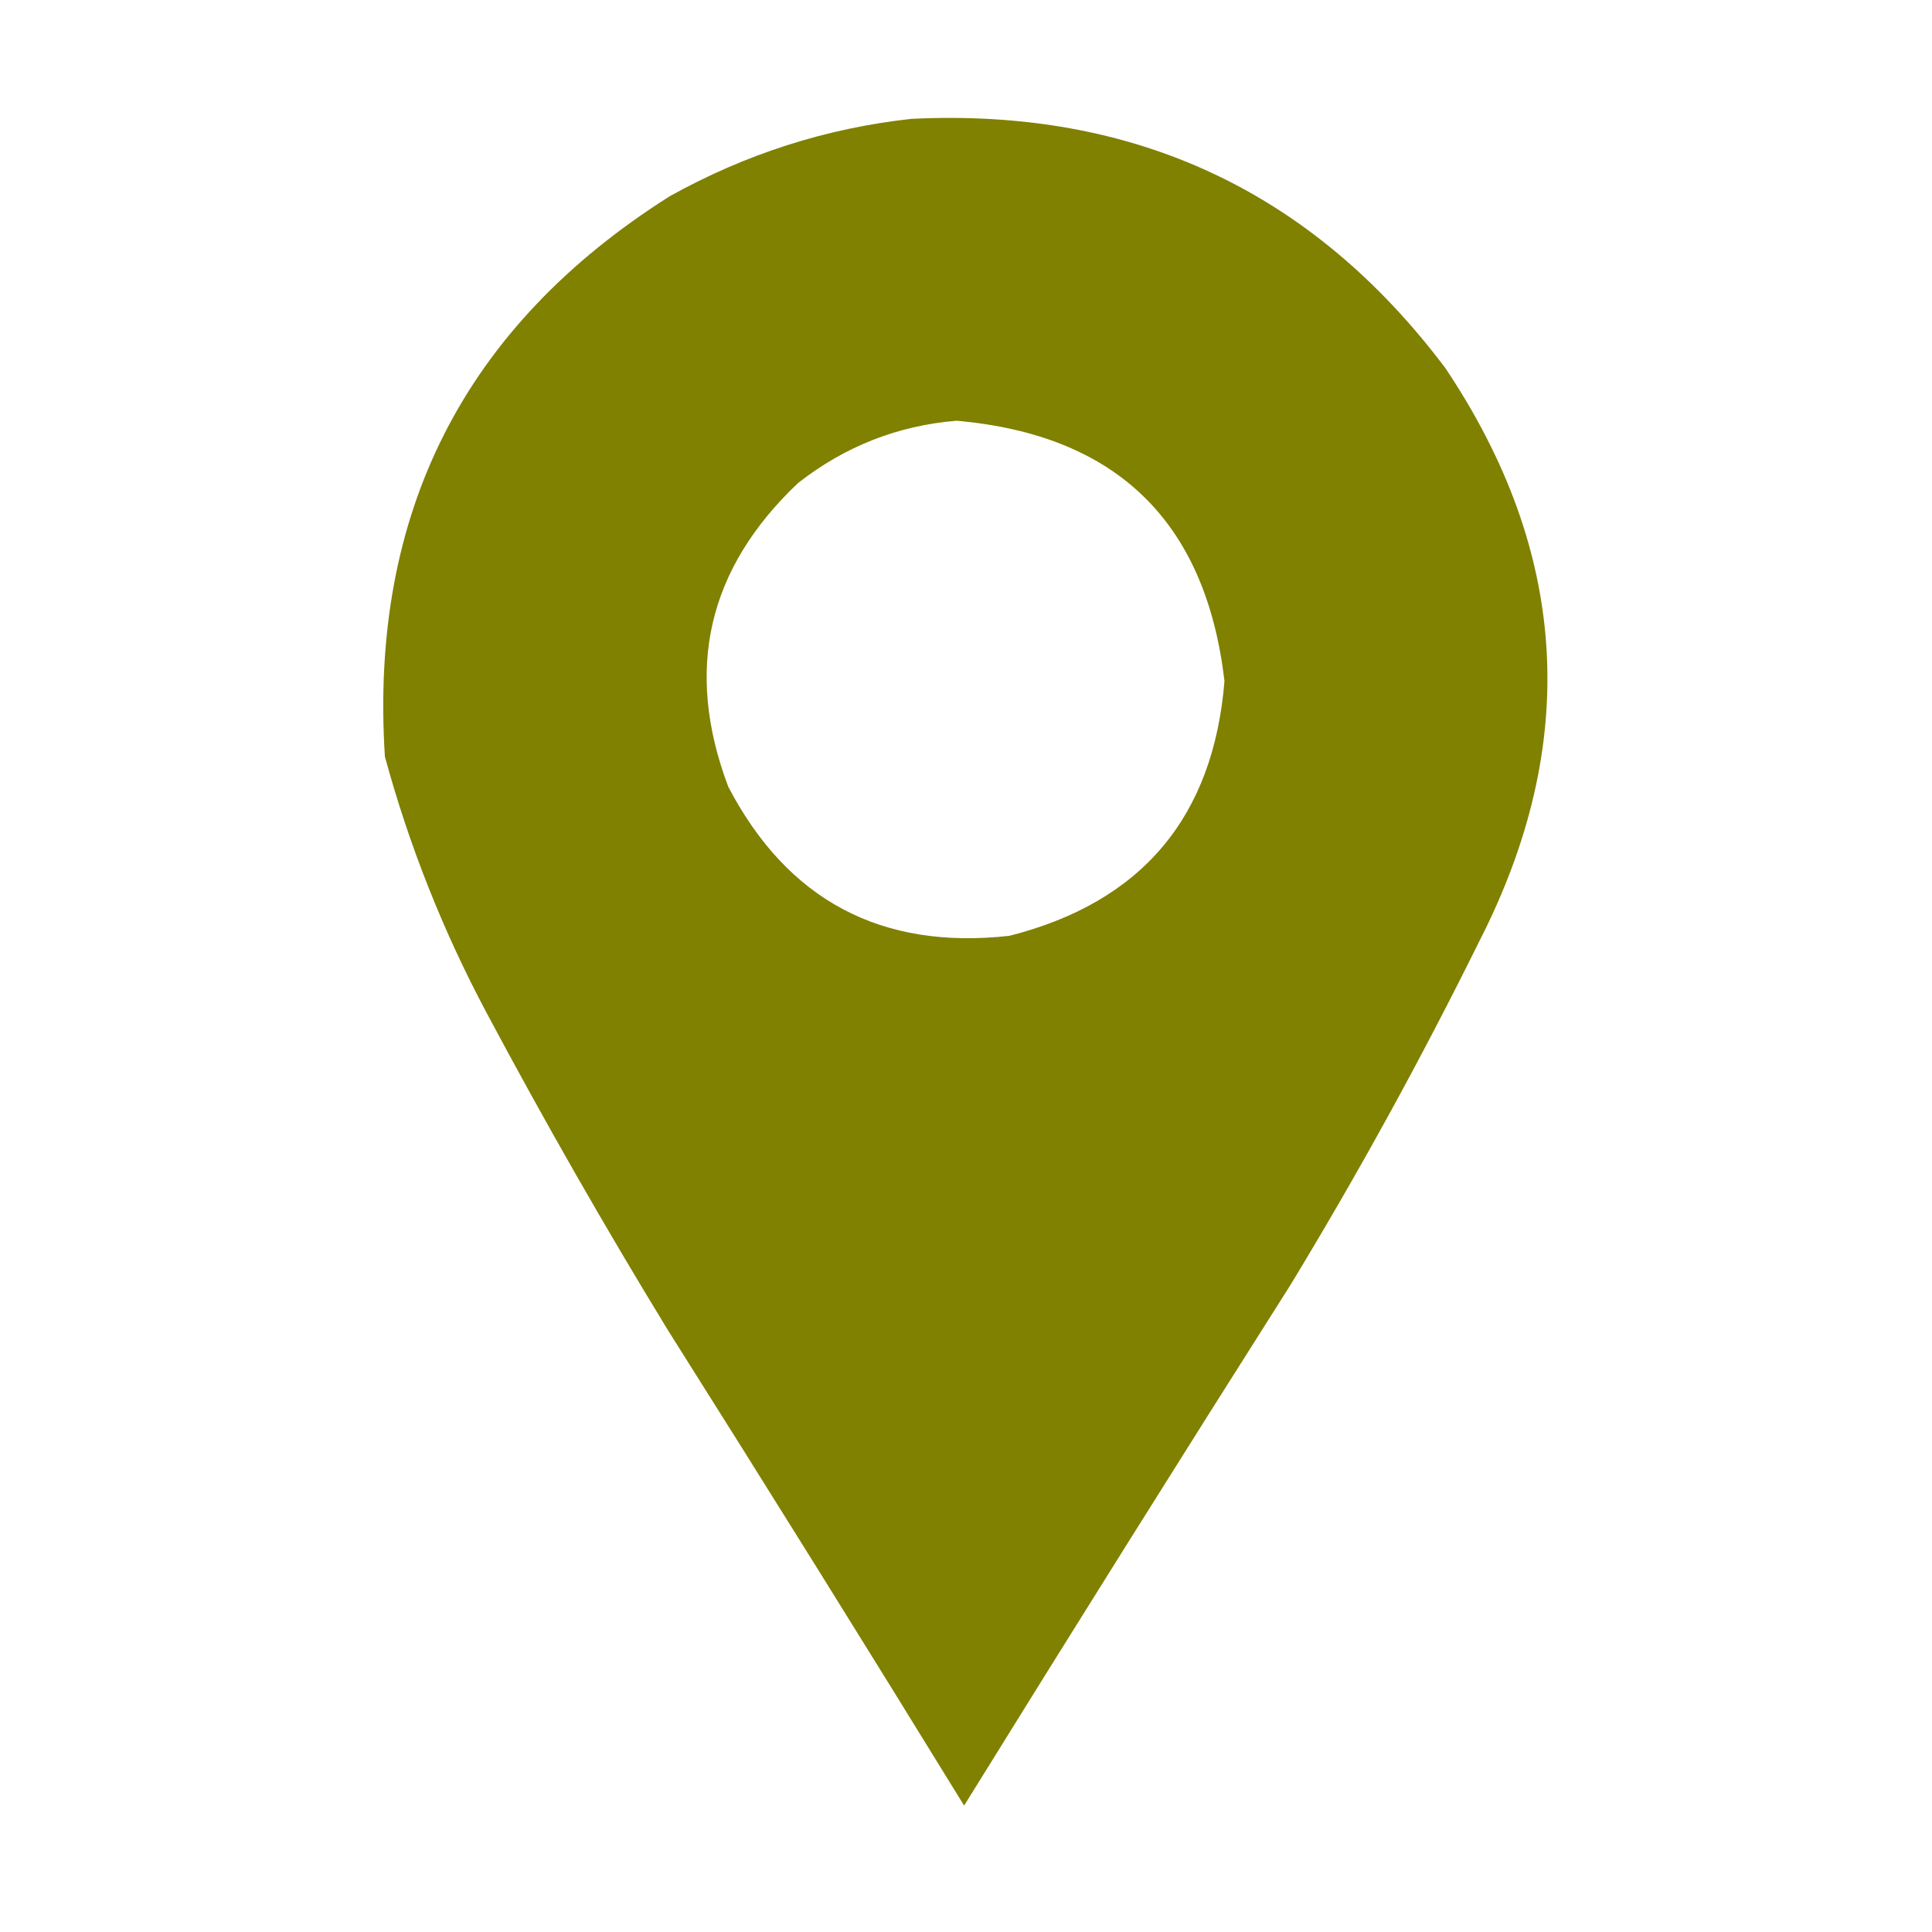 <?xml version="1.0" encoding="UTF-8"?>
<svg xmlns="http://www.w3.org/2000/svg" version="1.1" width="512px" height="512px"
    style="shape-rendering:geometricPrecision; text-rendering:geometricPrecision; image-rendering:optimizeQuality; fill-rule:evenodd; clip-rule:evenodd"
    xmlns:xlink="http://www.w3.org/1999/xlink">
    <g>
        <path style="opacity:0.995" fill="#808000"
            d="M 241.5,31.5 C 300.535,28.607 347.701,50.607 383,97.5C 415.809,146.432 418.809,197.099 392,249.5C 376.603,280.636 359.936,310.969 342,340.5C 312.902,386.368 284.069,432.368 255.5,478.5C 229.598,436.368 203.431,394.368 177,352.5C 160.2,325.015 144.2,297.015 129,268.5C 117.445,246.832 108.445,224.166 102,200.5C 97.879,135.905 123.046,86.405 177.5,52C 197.575,40.823 218.908,33.99 241.5,31.5 Z M 253.5,111.5 C 295.889,115.222 319.555,138.222 324.5,180.5C 321.555,216.608 302.555,239.108 267.5,248C 233.588,251.796 208.755,238.629 193,208.5C 181.321,177.559 187.488,150.725 211.5,128C 223.929,118.278 237.929,112.778 253.5,111.5 Z" />
    </g>
</svg>